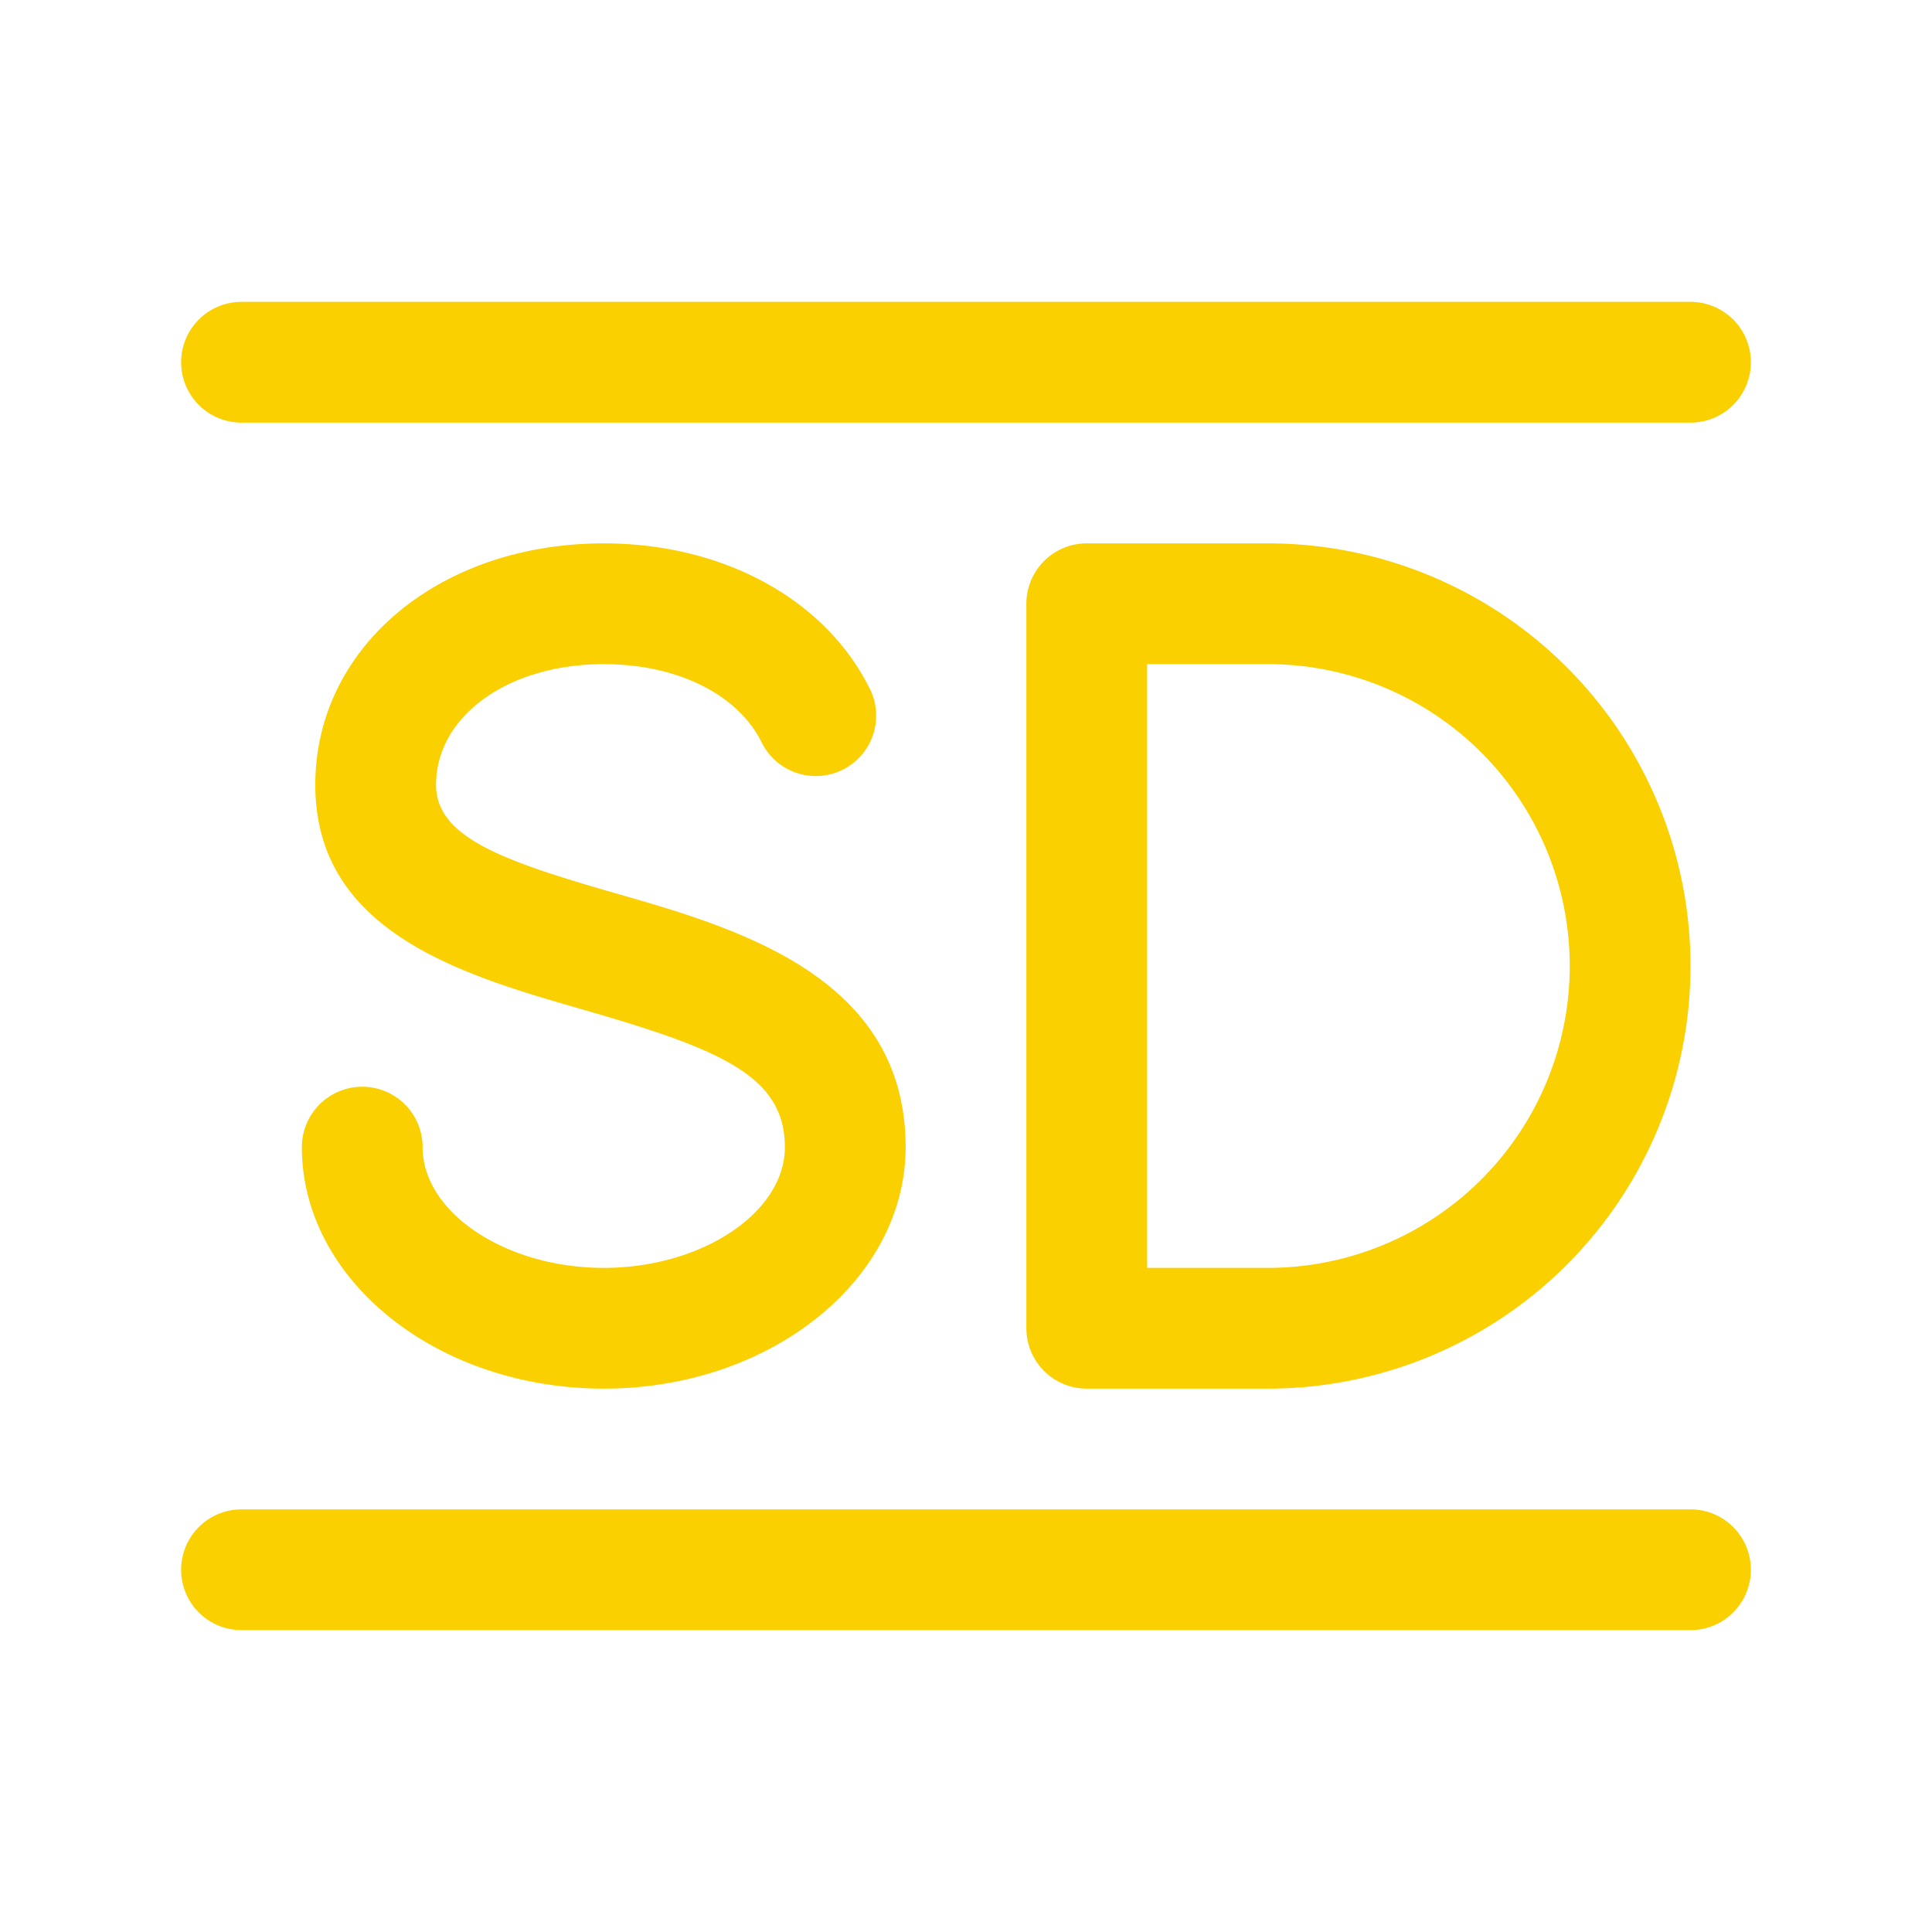 <svg xmlns="http://www.w3.org/2000/svg" viewBox="0 0 256 256" fill="#FAD000"><path d="M144,72a8,8,0,0,0-8,8v96a8,8,0,0,0,8,8h24a56,56,0,0,0,0-112Zm64,56a40,40,0,0,1-40,40H152V88h16A40,40,0,0,1,208,128ZM24,48a8,8,0,0,1,8-8H224a8,8,0,0,1,0,16H32A8,8,0,0,1,24,48ZM232,208a8,8,0,0,1-8,8H32a8,8,0,0,1,0-16H224A8,8,0,0,1,232,208ZM104,152c0-9.48-8.61-13-26.88-18.26C61.37,129.2,41.78,123.55,41.78,104c0-18.24,16.43-32,38.22-32,15.72,0,29.18,7.3,35.12,19a8,8,0,1,1-14.27,7.22C97.64,91.93,89.65,88,80,88c-12.67,0-22.22,6.88-22.22,16,0,7,9,10.1,23.77,14.36C97.78,123,120,129.45,120,152c0,17.64-17.94,32-40,32s-40-14.36-40-32a8,8,0,0,1,16,0c0,8.67,11,16,24,16S104,160.67,104,152Z"/></svg>